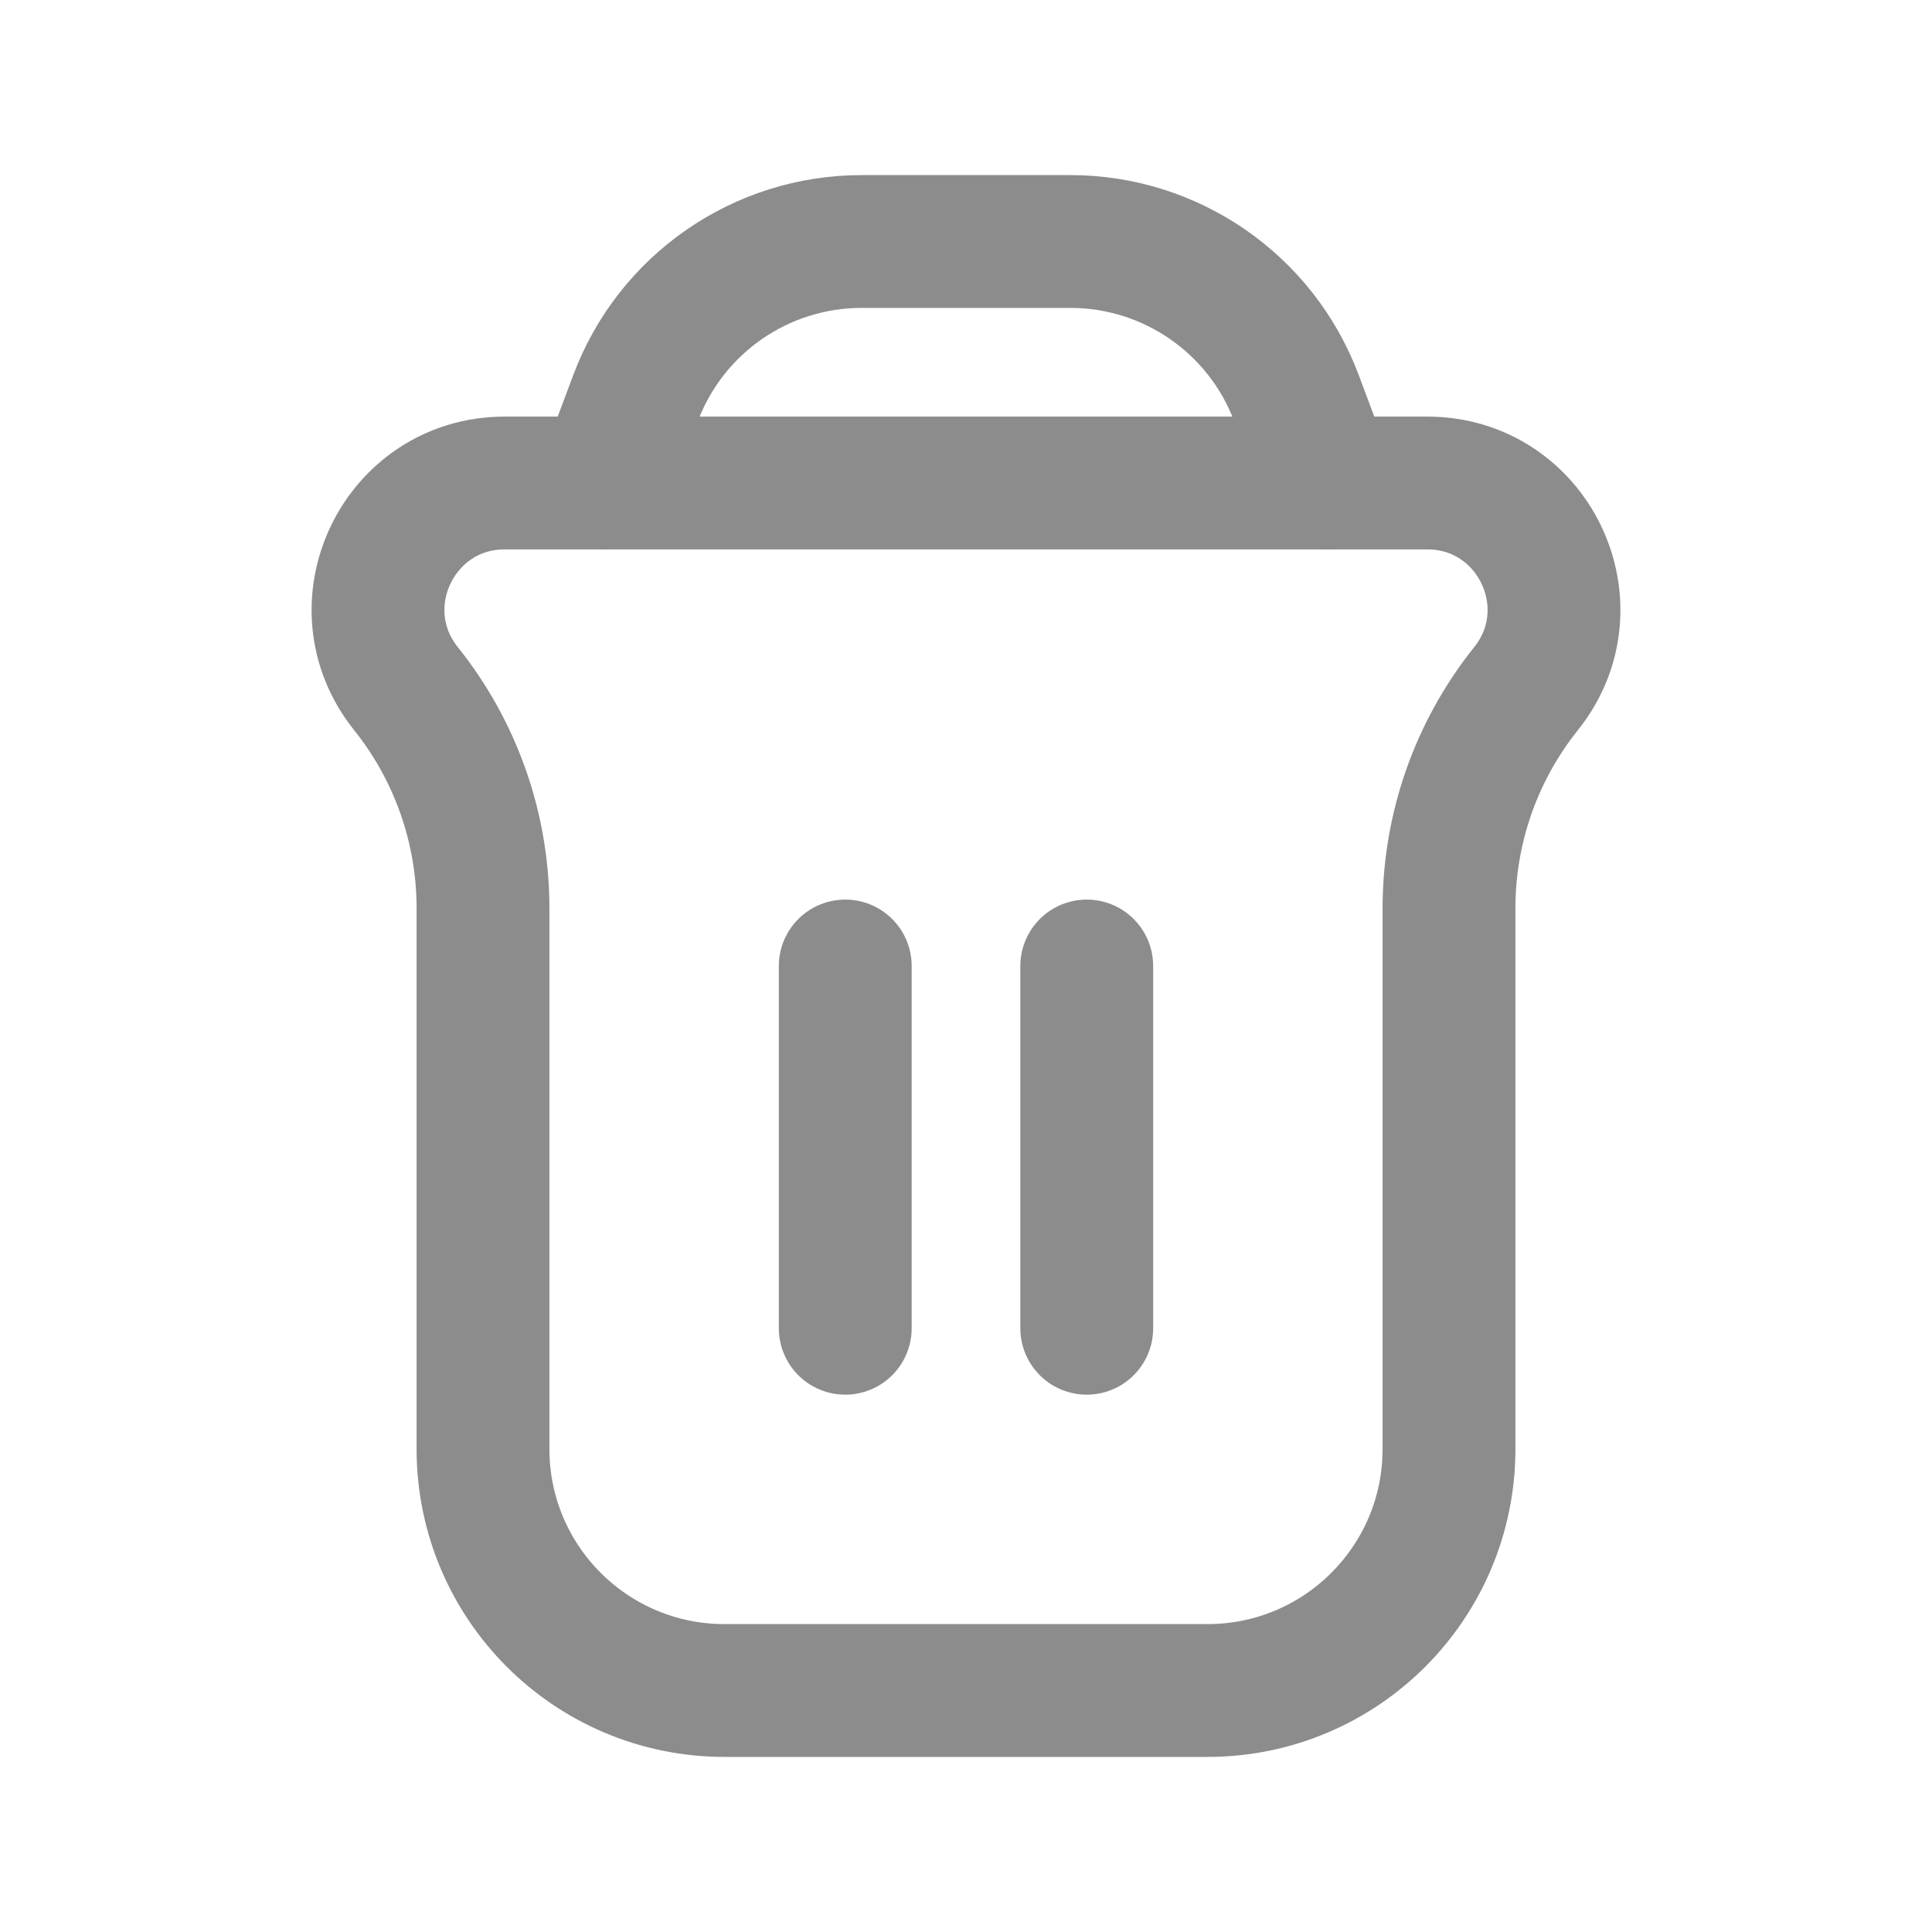<svg width="16" height="16" viewBox="0 0 16 16" fill="none" xmlns="http://www.w3.org/2000/svg">
<path d="M3.362 5.703C2.813 5.016 3.302 4 4.18 4H11.82C12.698 4 13.187 5.016 12.638 5.703V5.703C12.225 6.219 12 6.86 12 7.521V12C12 13.105 11.105 14 10 14H6C4.895 14 4 13.105 4 12V7.521C4 6.86 3.775 6.219 3.362 5.703V5.703Z" stroke="#8C8C8C" stroke-width="1.1"/>
<path d="M9 11L9 8" stroke="#8C8C8C" stroke-width="1.1" stroke-linecap="round" stroke-linejoin="round"/>
<path d="M7 11L7 8" stroke="#8C8C8C" stroke-width="1.1" stroke-linecap="round" stroke-linejoin="round"/>
<path d="M11 4L10.737 3.298C10.444 2.517 9.698 2 8.864 2H7.136C6.302 2 5.556 2.517 5.263 3.298L5 4" stroke="#8C8C8C" stroke-width="1.1" stroke-linecap="round"/>
</svg>
